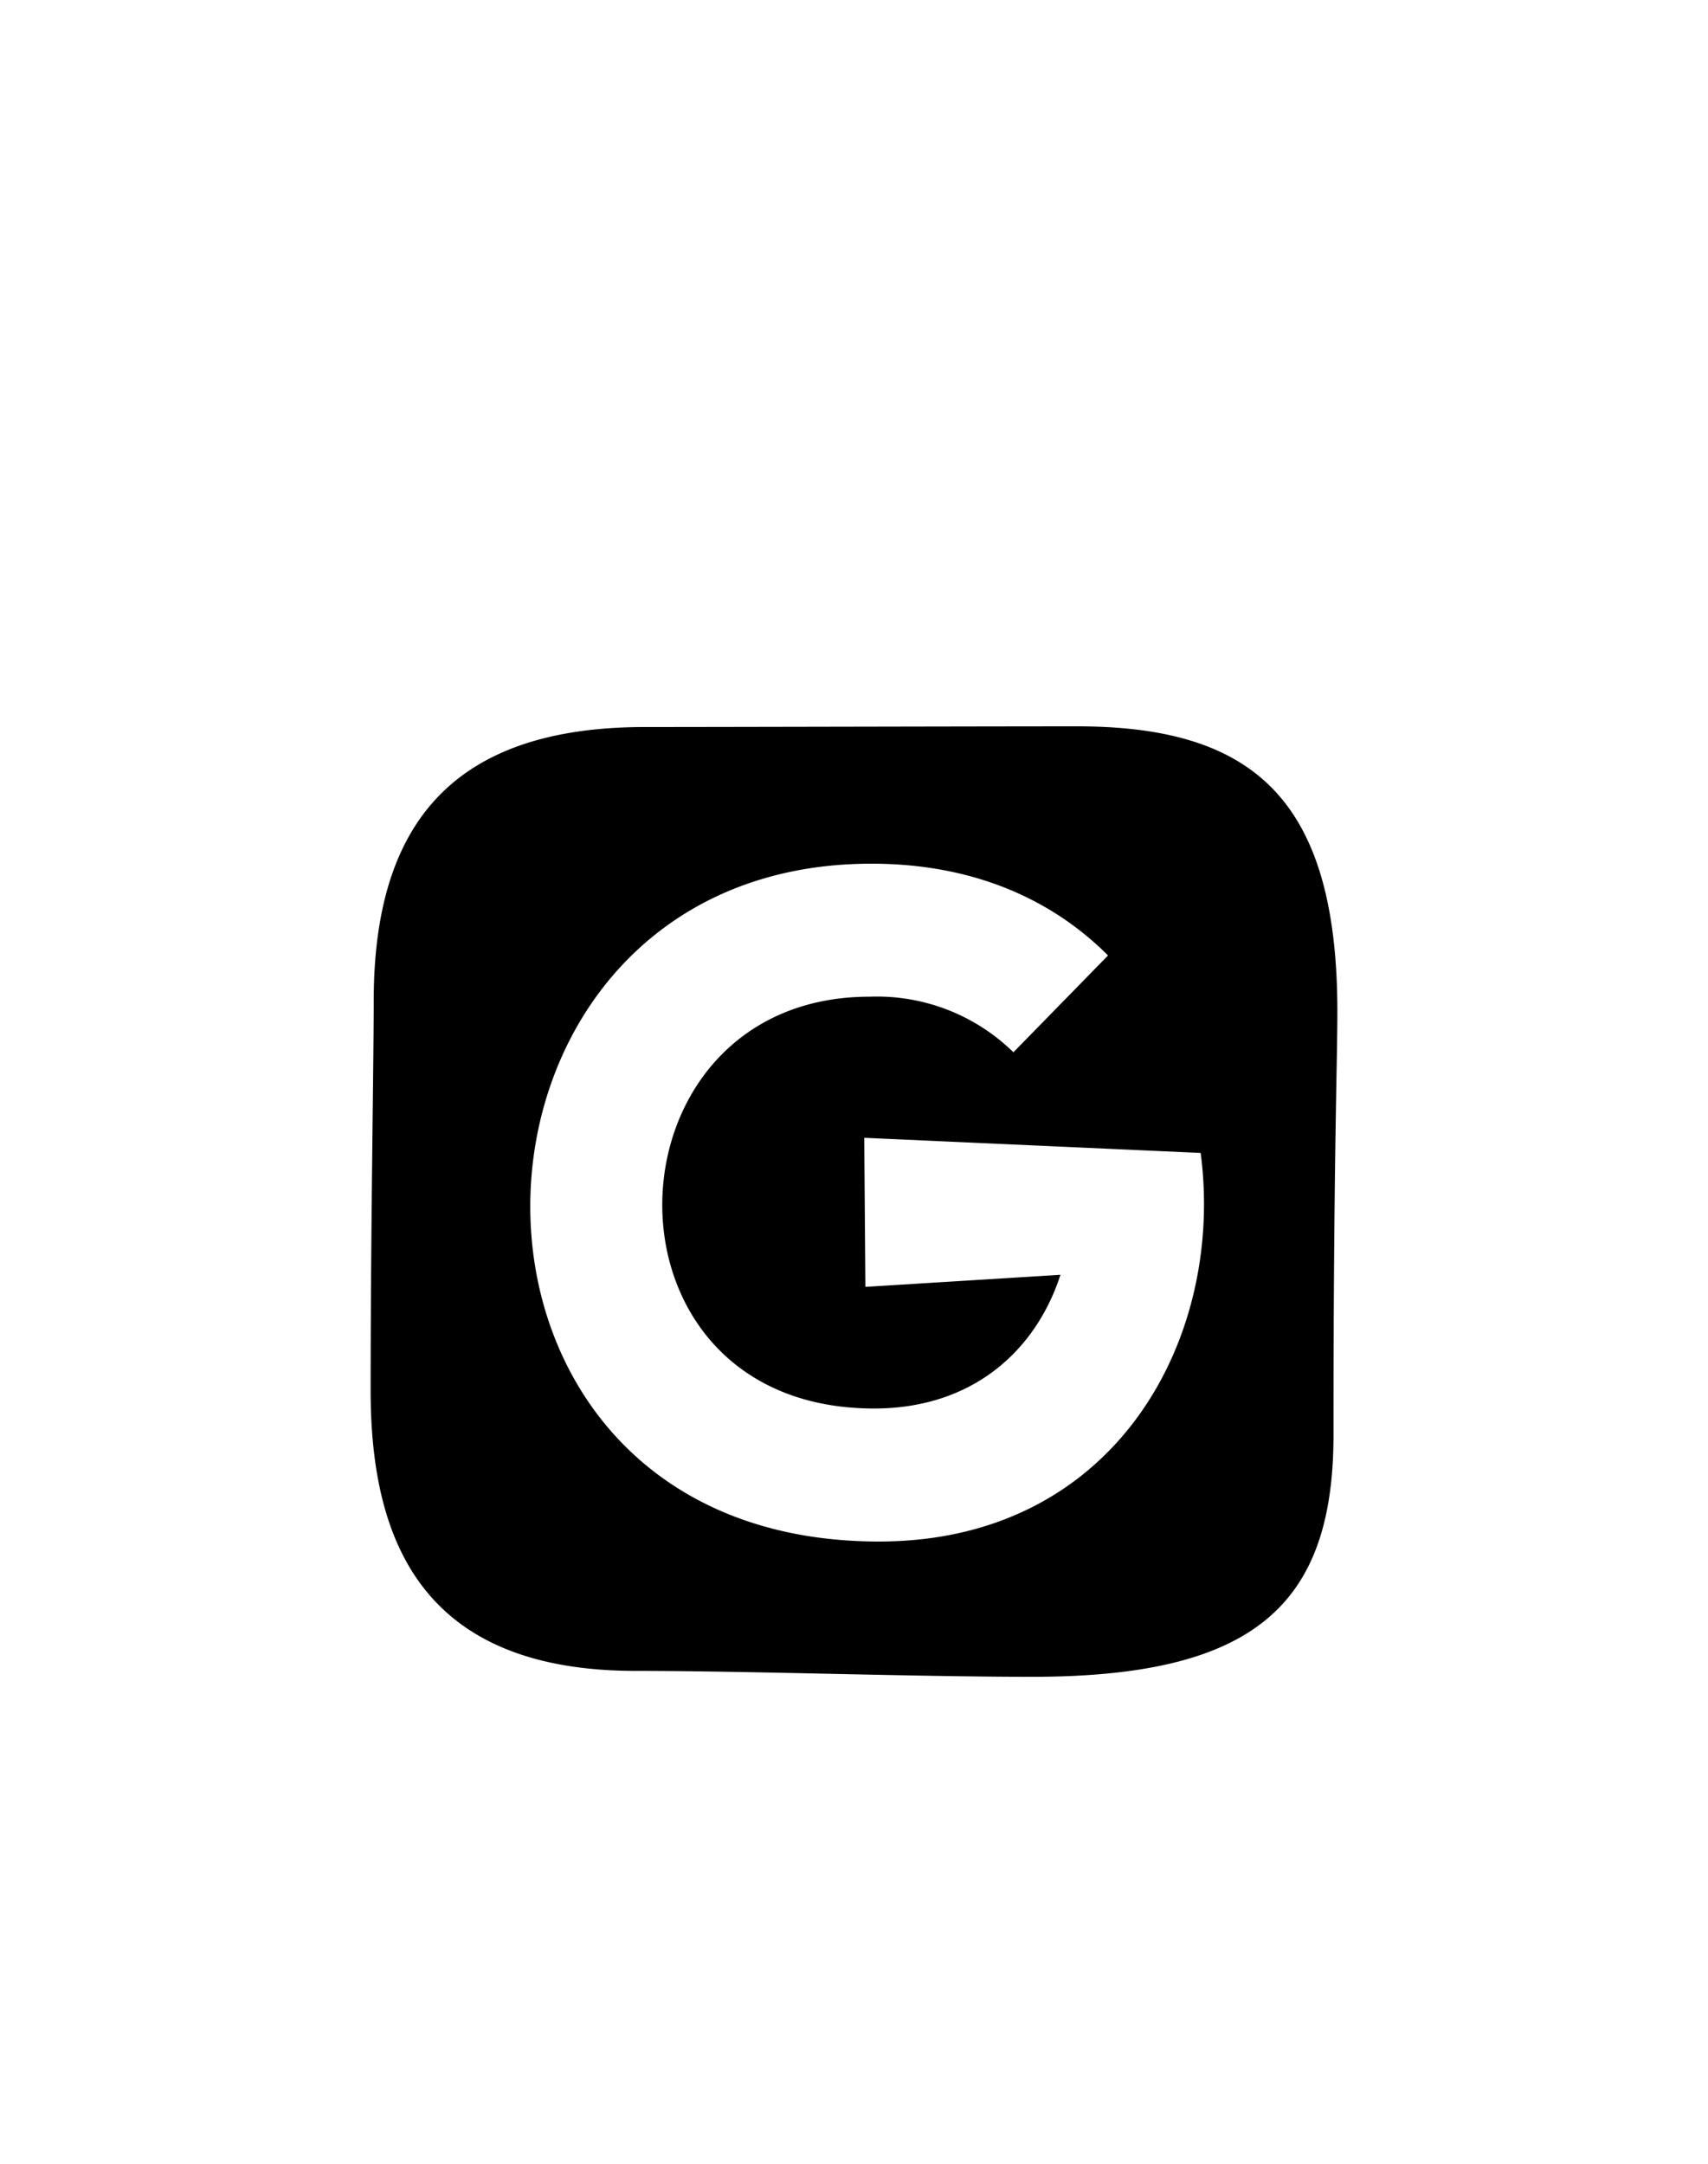 <svg id="Слой_1" data-name="Слой 1" xmlns="http://www.w3.org/2000/svg" viewBox="0 0 150 190"><defs><style>.cls-1{fill-rule:evenodd;}</style></defs><title>Монтажная область 4</title><path class="cls-1" d="M90.62,147.24c-10.32,0-25-.52-34.79-.52-18.31,0-23.28-10.83-23.28-24.6s.27-29,.27-34.22c0-15.47,6.85-24.06,23.83-24.06,6.28,0,29.9-.06,37.94-.06,15.45,0,22.86,6.38,22.86,25.06,0,4.61-.34,13.24-.34,37.17C117.11,141.06,110,147.24,90.62,147.24Zm14.83-46L75.9,99.91,76,113l17.13-1.06c-2.1,6.5-7.56,11.74-16.37,11.74-25.3,0-24.16-36.16-.4-36.16A17.12,17.12,0,0,1,89,92.4l8.31-8.5C92.42,79,85.52,75.84,76.53,75.84c-39.11,0-41,59.52.66,59.52C98.06,135.36,107.56,117.45,105.45,101.28Z"/></svg>